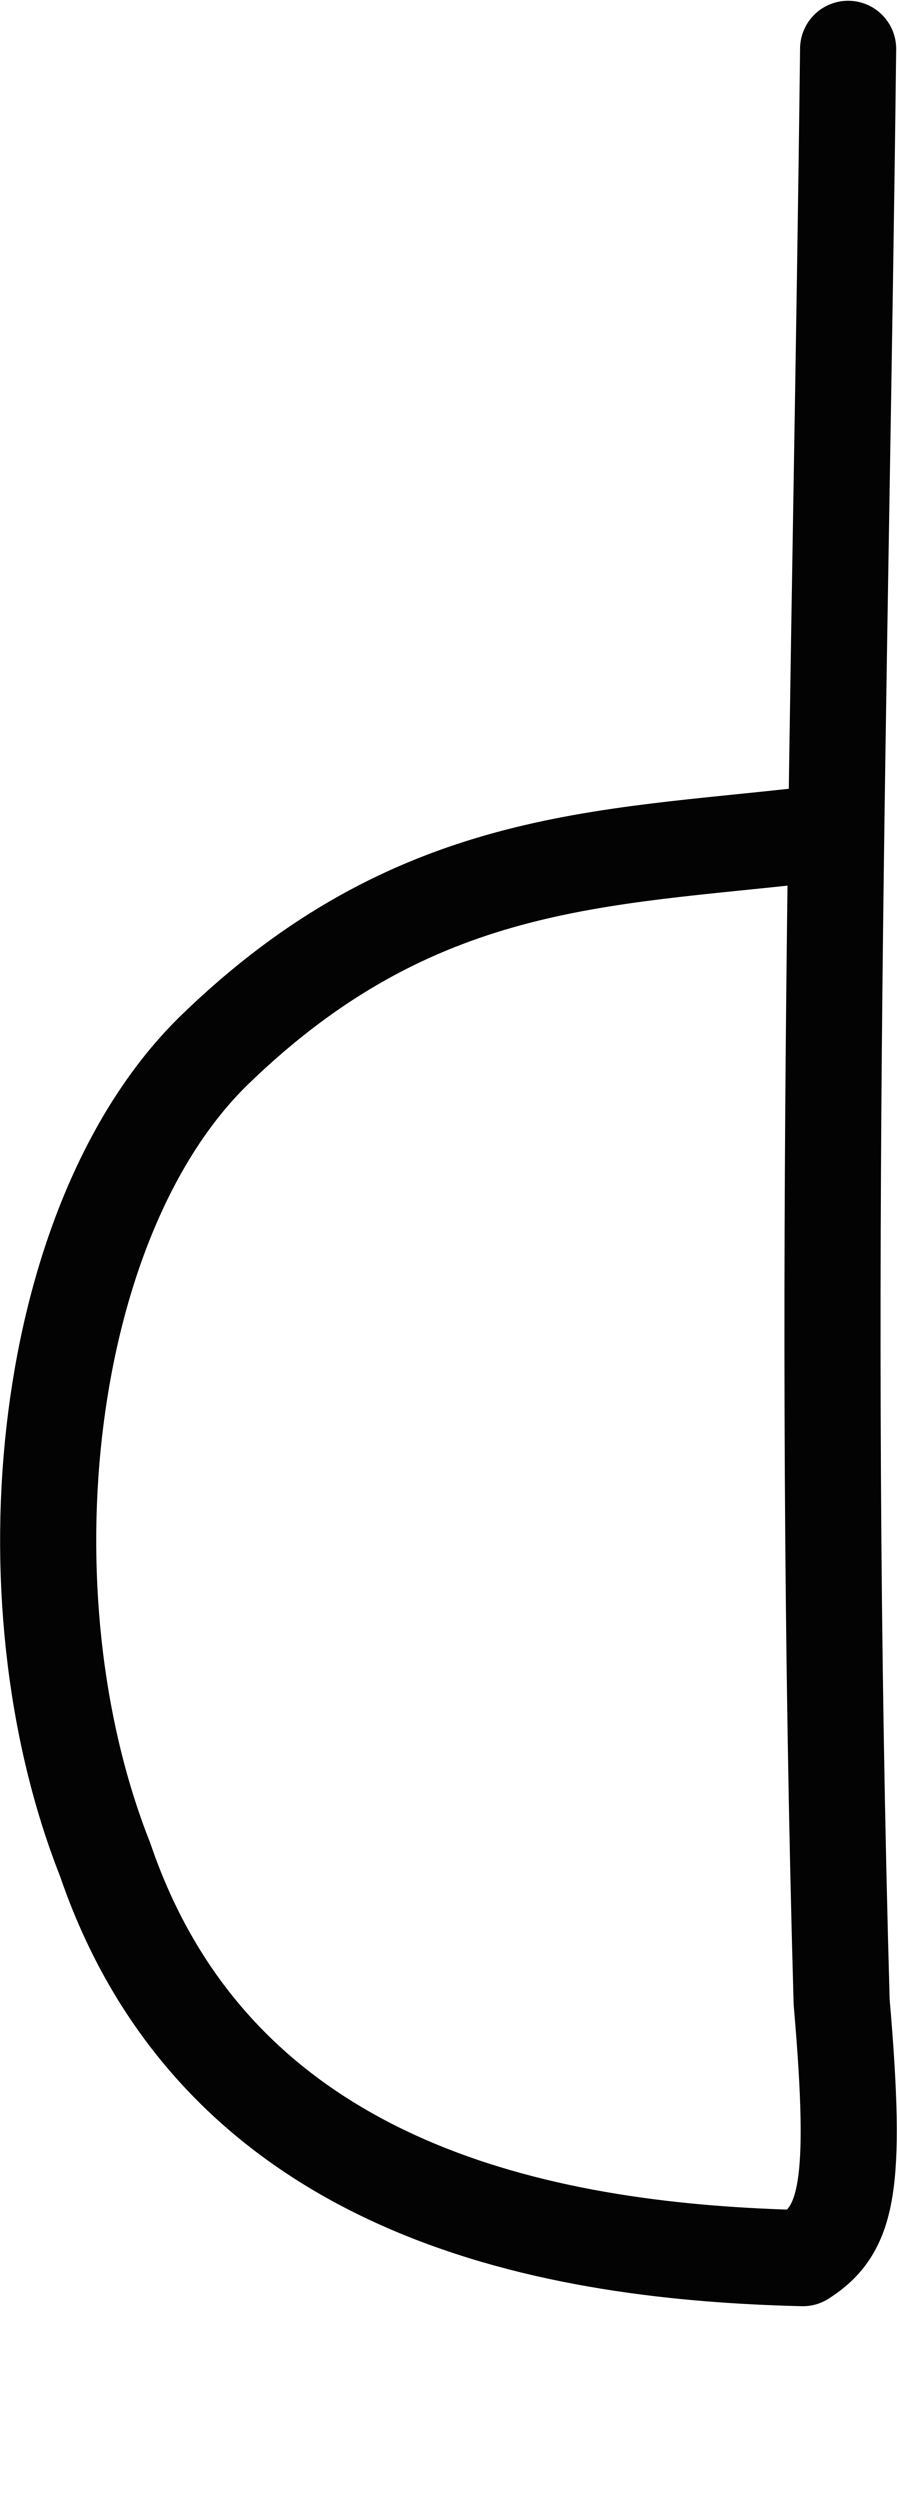 <?xml version="1.0" encoding="UTF-8" standalone="no"?>
<svg
   xmlns:dc="http://purl.org/dc/elements/1.1/"
   xmlns:cc="http://creativecommons.org/ns#"
   xmlns:rdf="http://www.w3.org/1999/02/22-rdf-syntax-ns#"
   xmlns:svg="http://www.w3.org/2000/svg"
   xmlns="http://www.w3.org/2000/svg"
   width="18.665"
   height="52"
   id="svg2"
   version="1.1">
  <defs
     id="defs8" />
  <path
     style="fill:none;stroke:#030303;stroke-width:2;stroke-linecap:round;stroke-linejoin:round;stroke-miterlimit:4;stroke-dasharray:none"
     d="m 16.817,17.368 c -4.309,0.493 -8.2,0.446 -12.342,4.46 -3.598,3.486 -4.47,11.336 -2.288,16.85 2.418,7.098 9.557,8.17 14.518,8.292 0.912,-0.588 1.147,-1.409 0.808,-5.332 -0.43,-15.204 -0.018,-27.46 0.135,-40.622"
     id="path4" />
</svg>
